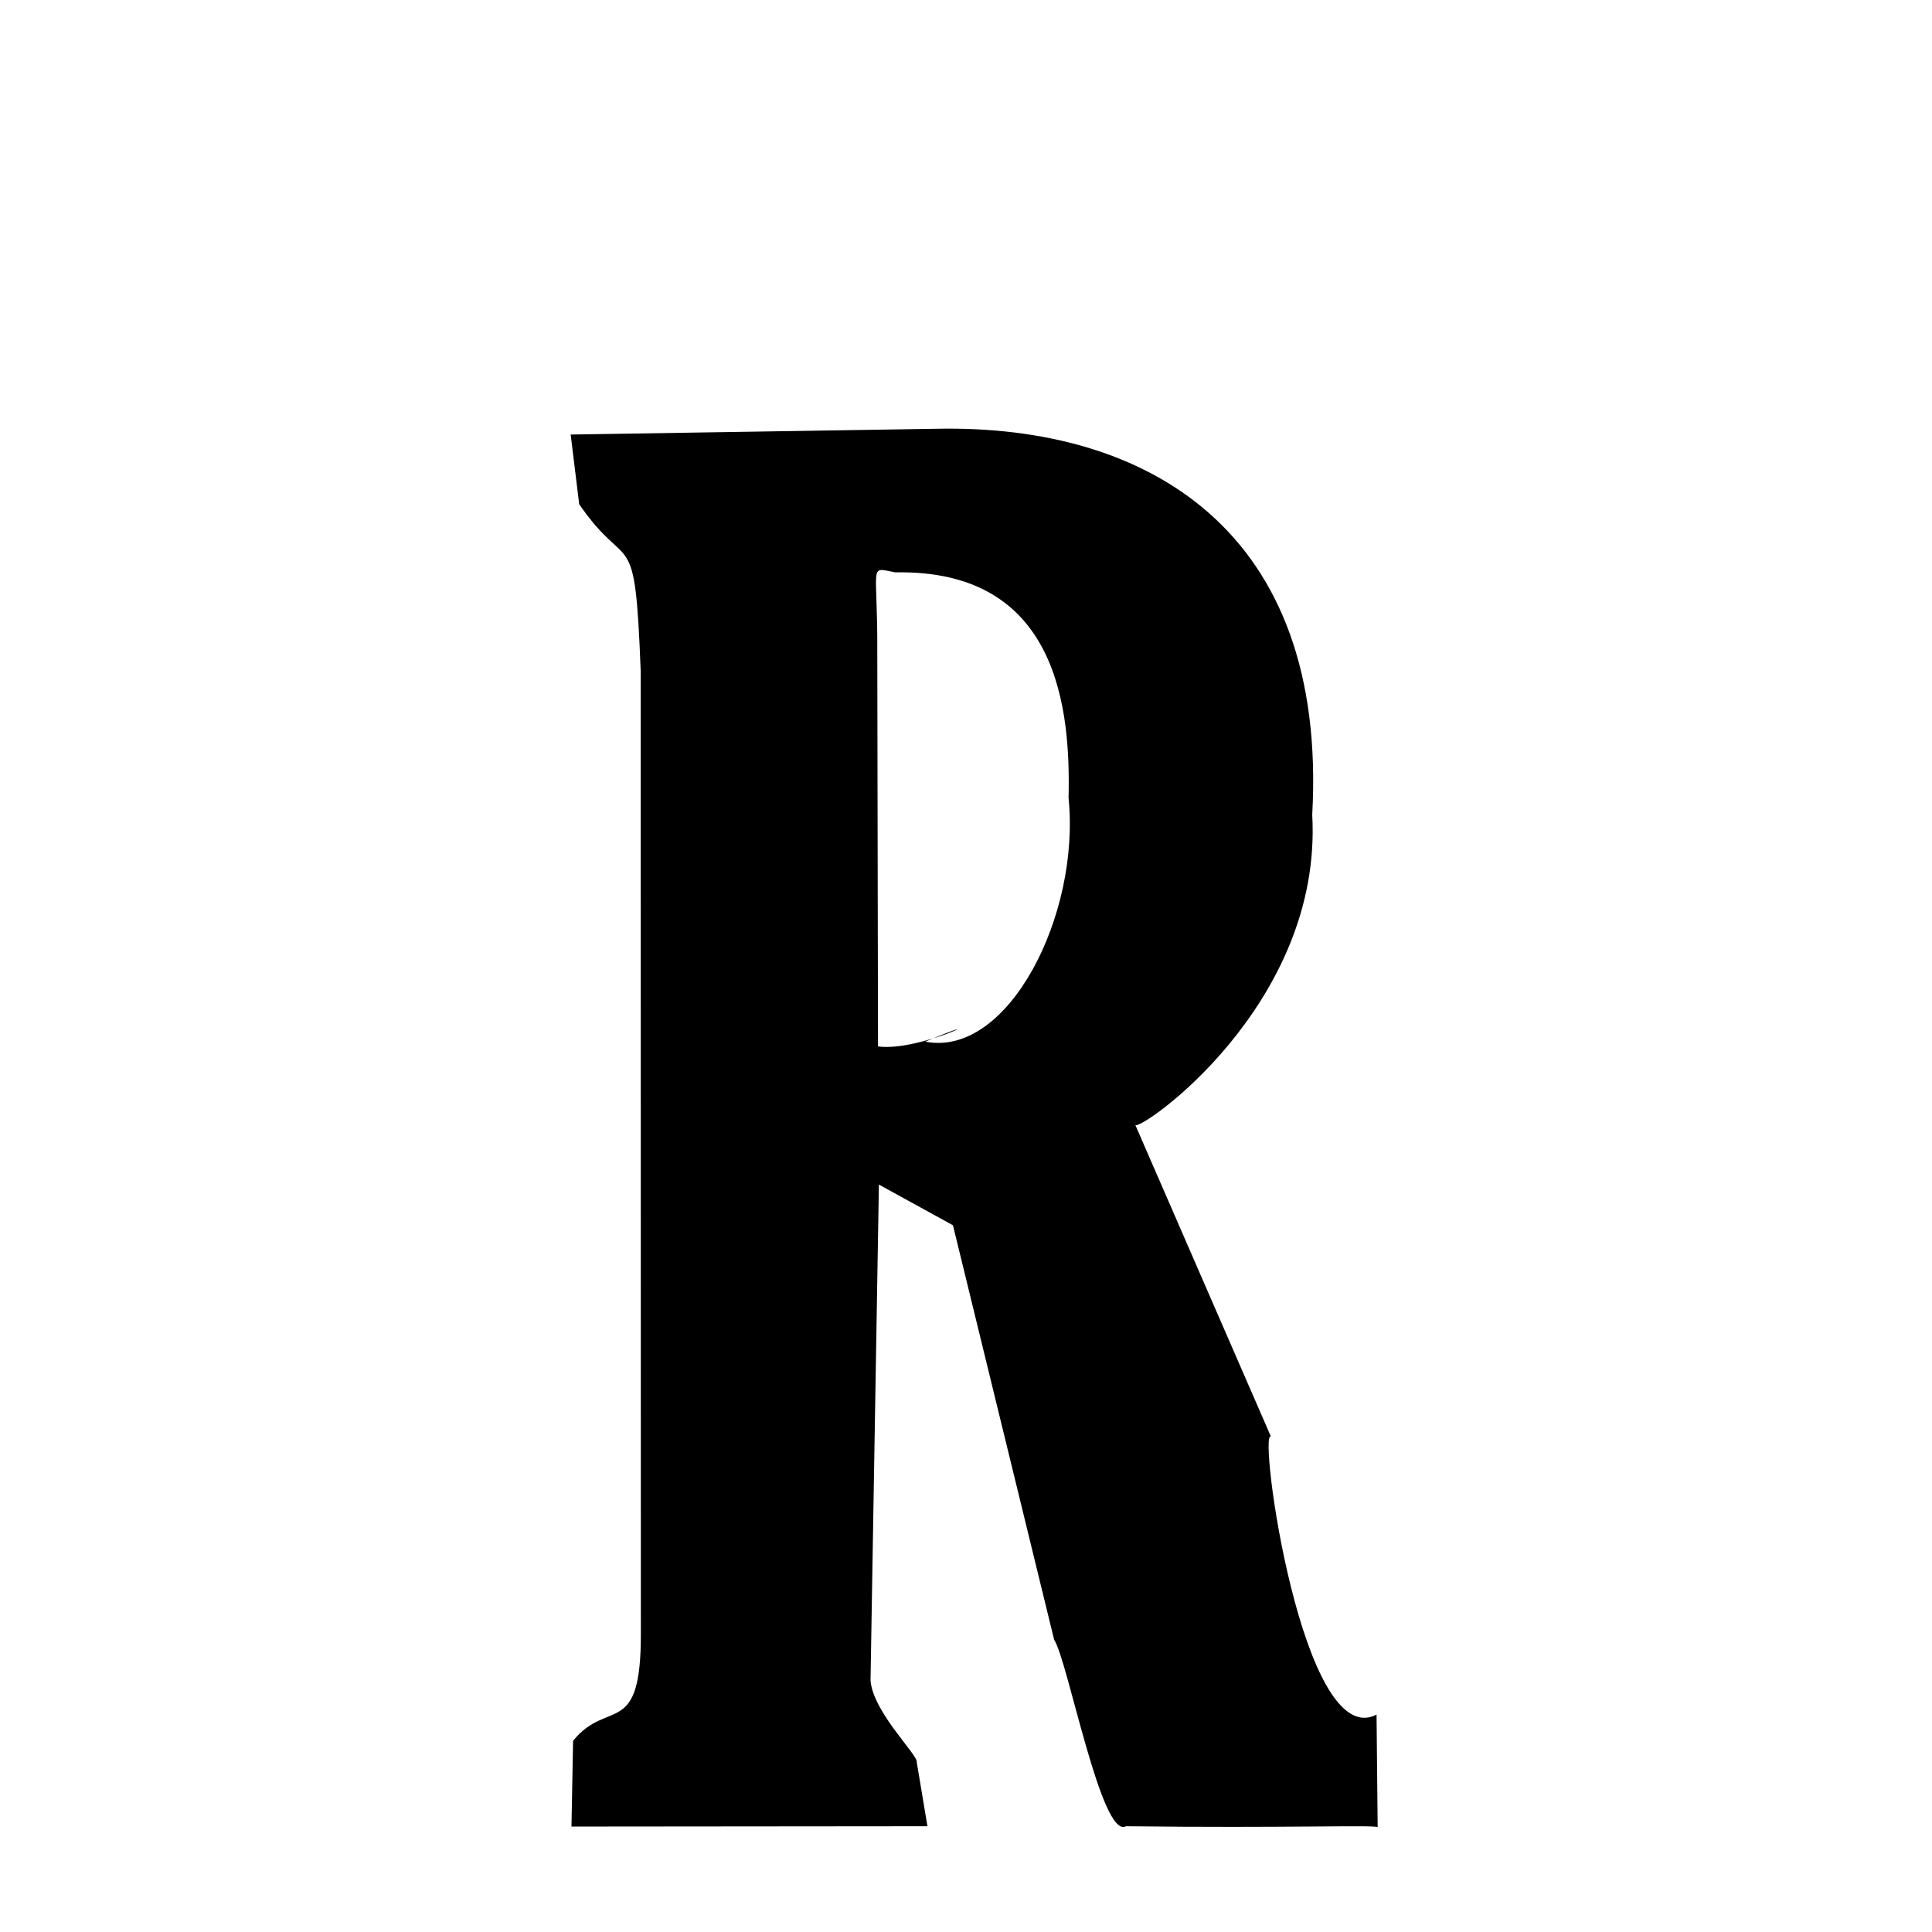 <svg xmlns="http://www.w3.org/2000/svg" xmlns:xlink="http://www.w3.org/1999/xlink" width="50px" height="50px" style="-ms-transform: rotate(360deg); -webkit-transform: rotate(360deg); transform: rotate(360deg);" preserveAspectRatio="xMidYMid meet" viewBox="0 0 24 24"><path d="M 7.089 5.398 L 11.651 5.326 C 14.249 5.278 16.497 6.582 16.301 10.121 C 16.434 12.491 14.151 14.063 14.103 13.974 L 15.788 17.846 C 15.623 17.743 16.179 21.78 17.1 21.299 L 17.114 22.697 C 17.046 22.668 15.986 22.71 13.988 22.686 C 13.681 22.857 13.265 20.624 13.095 20.37 L 11.838 15.221 L 10.918 14.715 L 10.814 20.876 C 10.845 21.27 11.409 21.805 11.388 21.89 L 11.521 22.686 L 7.099 22.69 L 7.119 21.625 C 7.55 21.092 7.964 21.61 7.961 20.293 L 7.959 8.339 C 7.887 6.449 7.814 7.166 7.195 6.263 L 7.089 5.398 M 11.121 7.11 C 10.784 7.047 10.903 6.986 10.898 8.085 L 10.907 12.999 C 11.429 13.07 12.454 12.535 11.494 12.94 C 12.525 13.14 13.422 11.368 13.274 9.911 C 13.3 8.813 13.148 7.071 11.121 7.11 " stroke-width="1.0" fill="rgb(0, 0, 0)" opacity="1.0"></path></svg>
